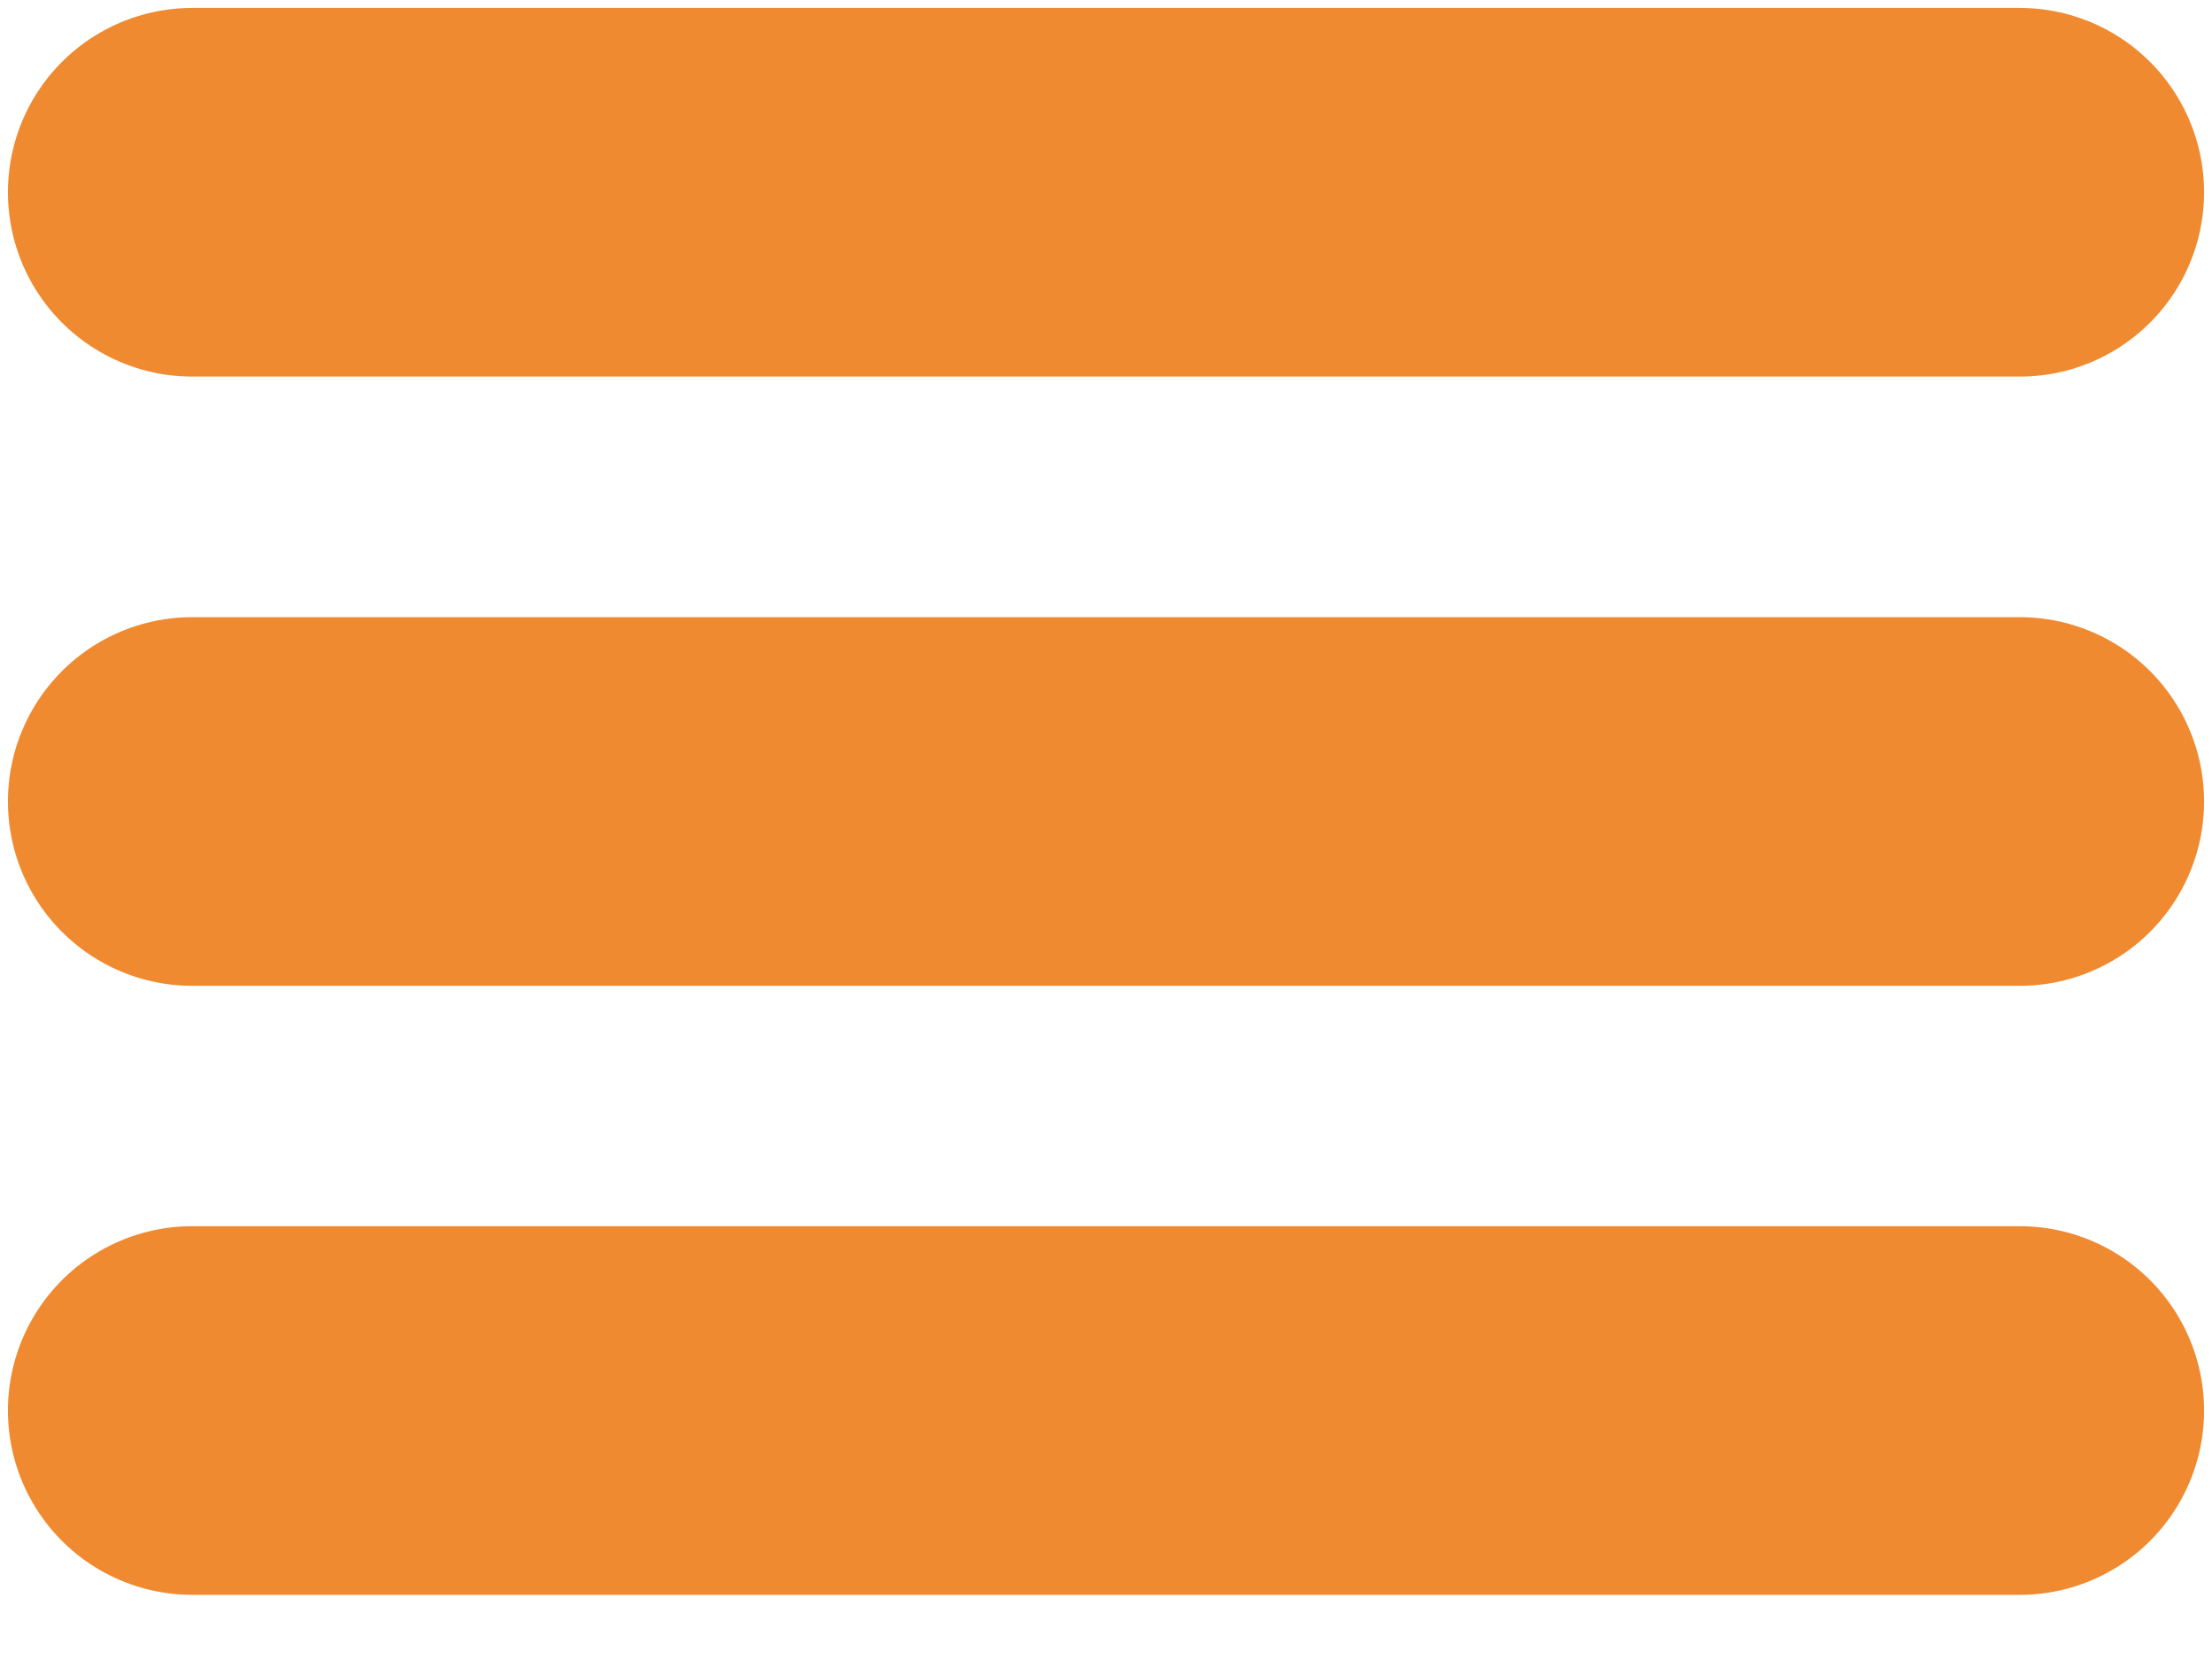 <svg width="12" height="9" viewBox="0 0 12 9" fill="none" xmlns="http://www.w3.org/2000/svg">
<path d="M1.043 4.348L10.957 4.348M1.043 1.043L10.957 1.043M1.043 7.652L10.957 7.652" stroke="#F08A31" stroke-width="2" stroke-linecap="round" stroke-linejoin="round"/>
</svg>
